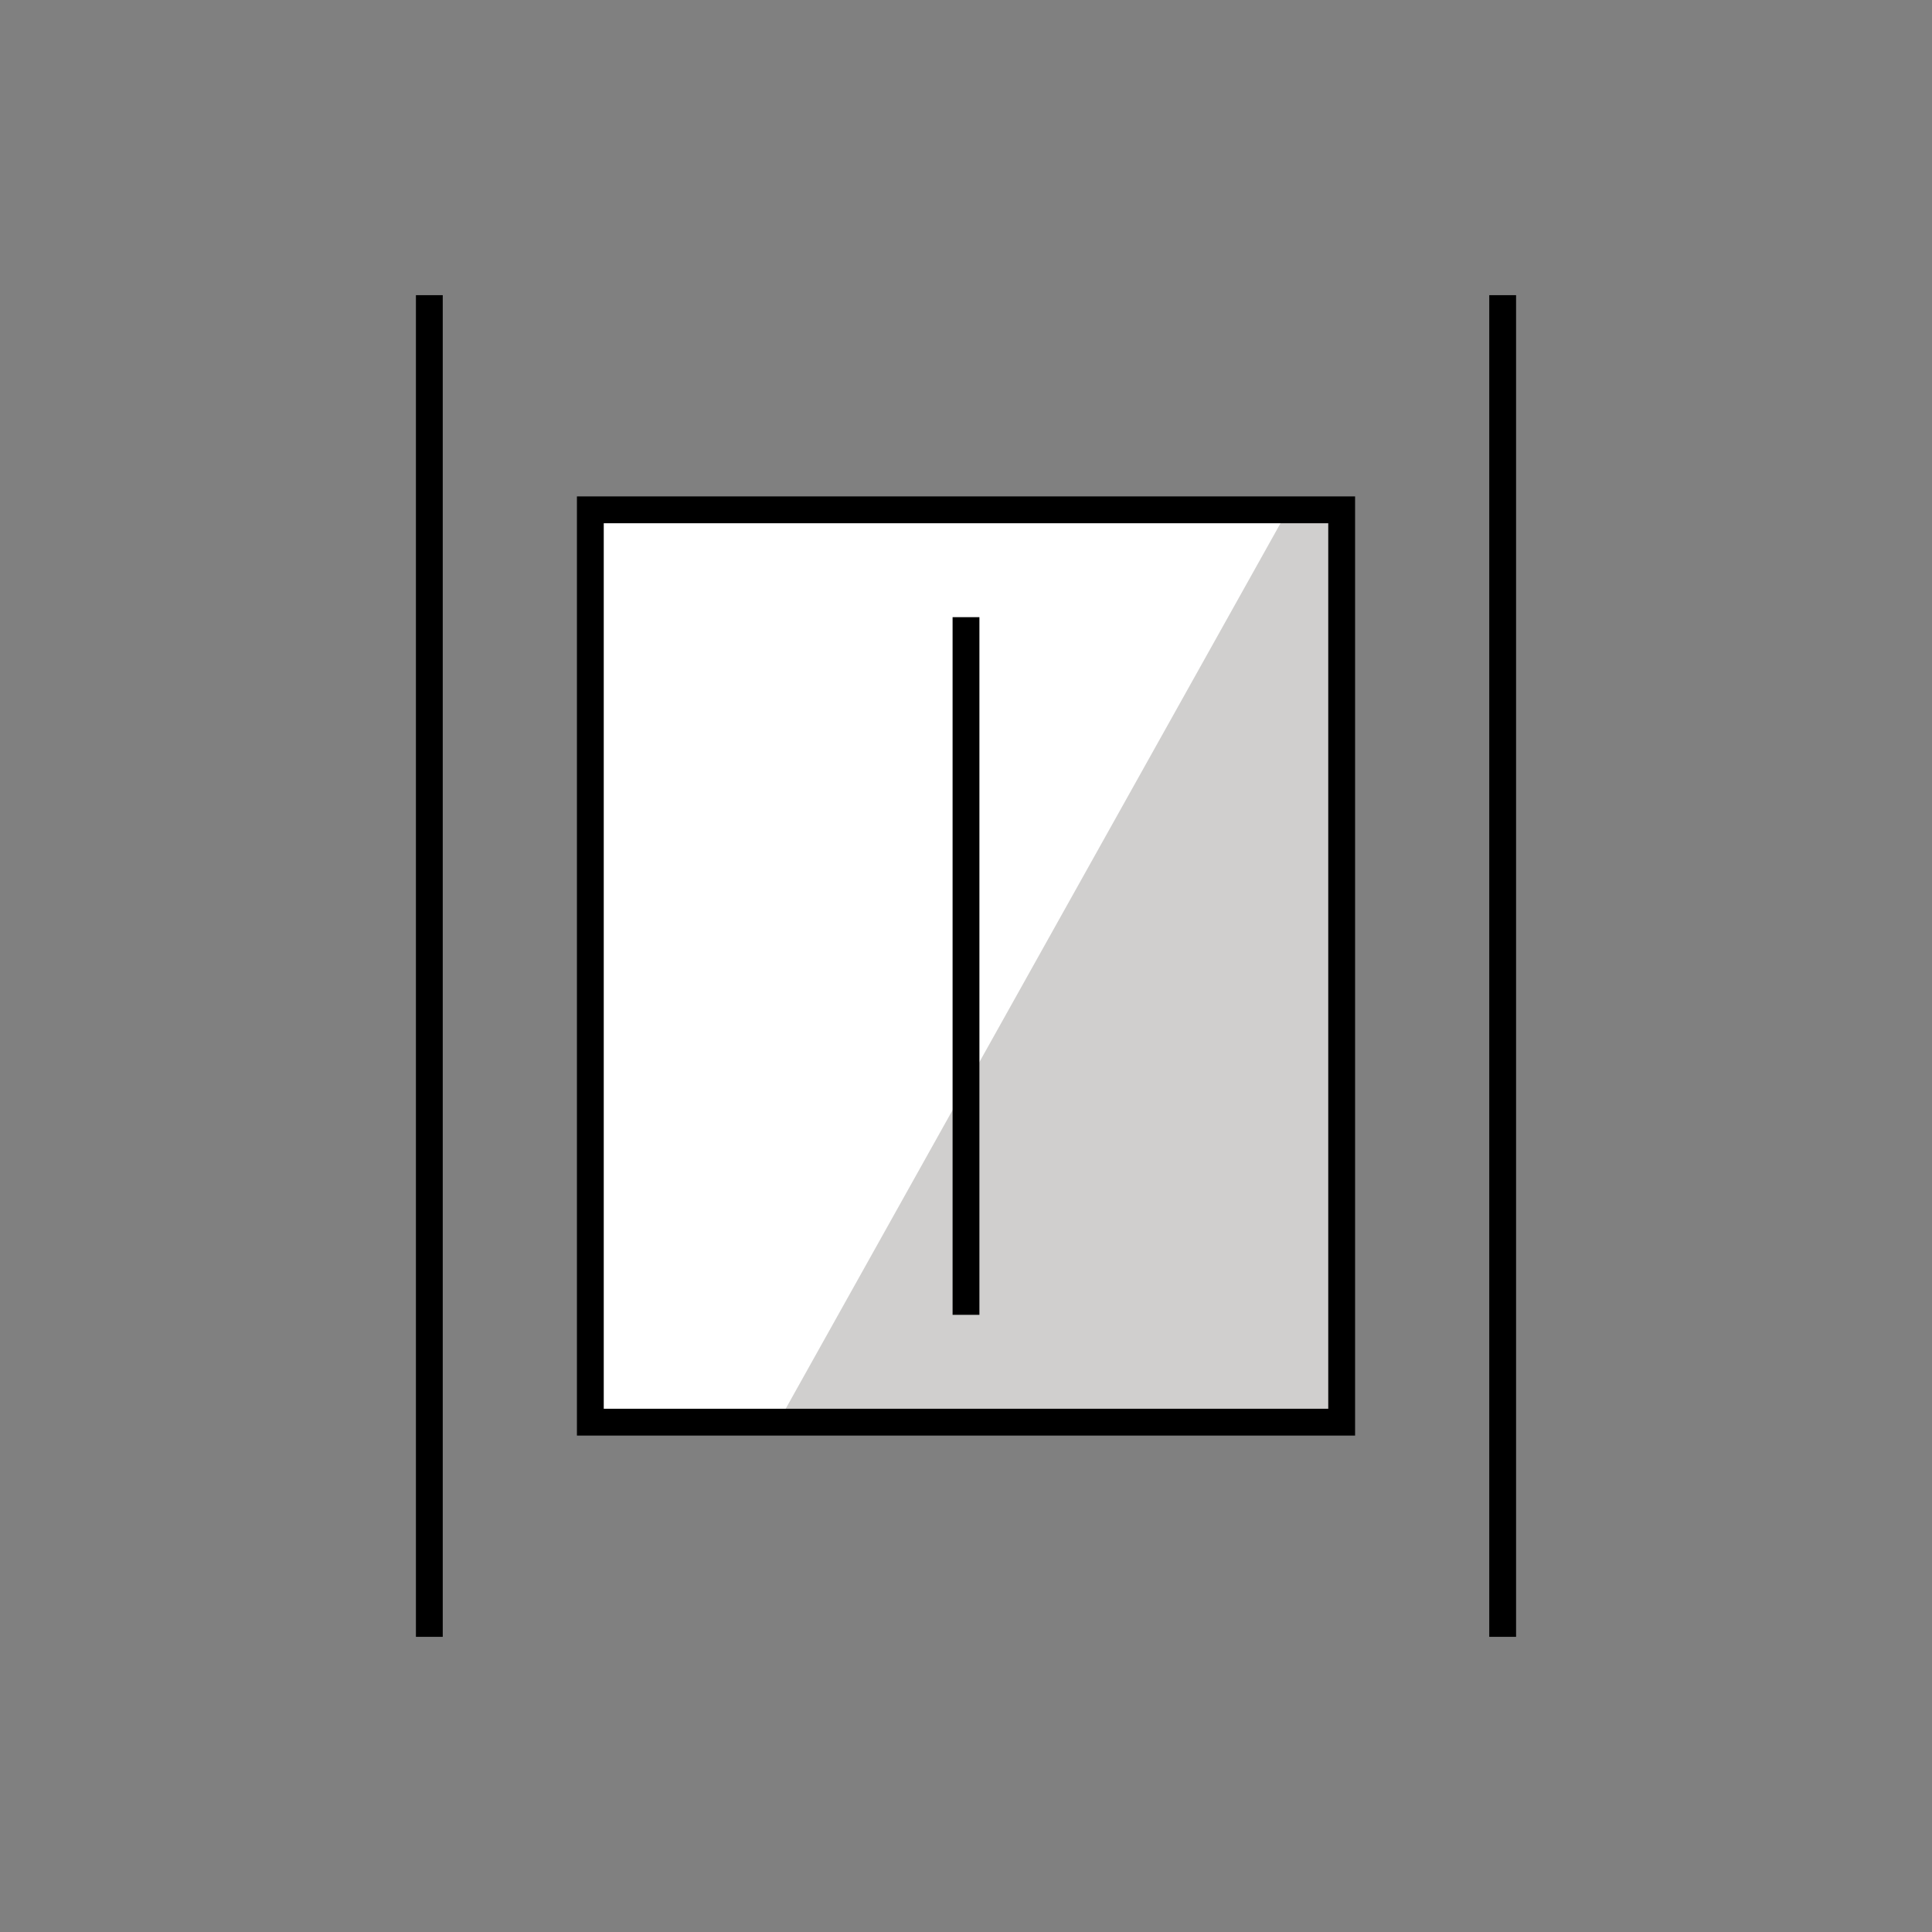 <svg id="emoji" viewBox="0 0 72 72" xmlns="http://www.w3.org/2000/svg" width="64" height="64">
  <rect x="0" y="0" width="72" height="72" fill="#808080" stroke="none"/>
  <g id="color">
    <rect x="22" y="19" width="28" height="34" fill="#D0CFCE" stroke="none"/>
    <polygon fill="#FFFFFF" stroke="none" points="29,53 48,19 22,19 22,53"/>
  </g>
  <g id="hair"/>
  <g id="skin"/>
  <g id="skin-shadow"/>
  <g id="line">
    <rect x="22" y="19" width="28" height="34" fill="none" stroke="#000000" strokeLinecap="round" strokeLinejoin="round" strokeMiterlimit="10" strokeWidth="2"/>
    <line x1="16" x2="16" y1="61" y2="11" fill="none" stroke="#000000" strokeLinecap="round" strokeLinejoin="round" strokeMiterlimit="10" strokeWidth="2"/>
    <line x1="36" x2="36" y1="49" y2="23" fill="none" stroke="#000000" strokeLinecap="round" strokeLinejoin="round" strokeMiterlimit="10" strokeWidth="2"/>
    <line x1="56" x2="56" y1="61" y2="11" fill="none" stroke="#000000" strokeLinecap="round" strokeLinejoin="round" strokeMiterlimit="10" strokeWidth="2"/>
  </g>
</svg>
